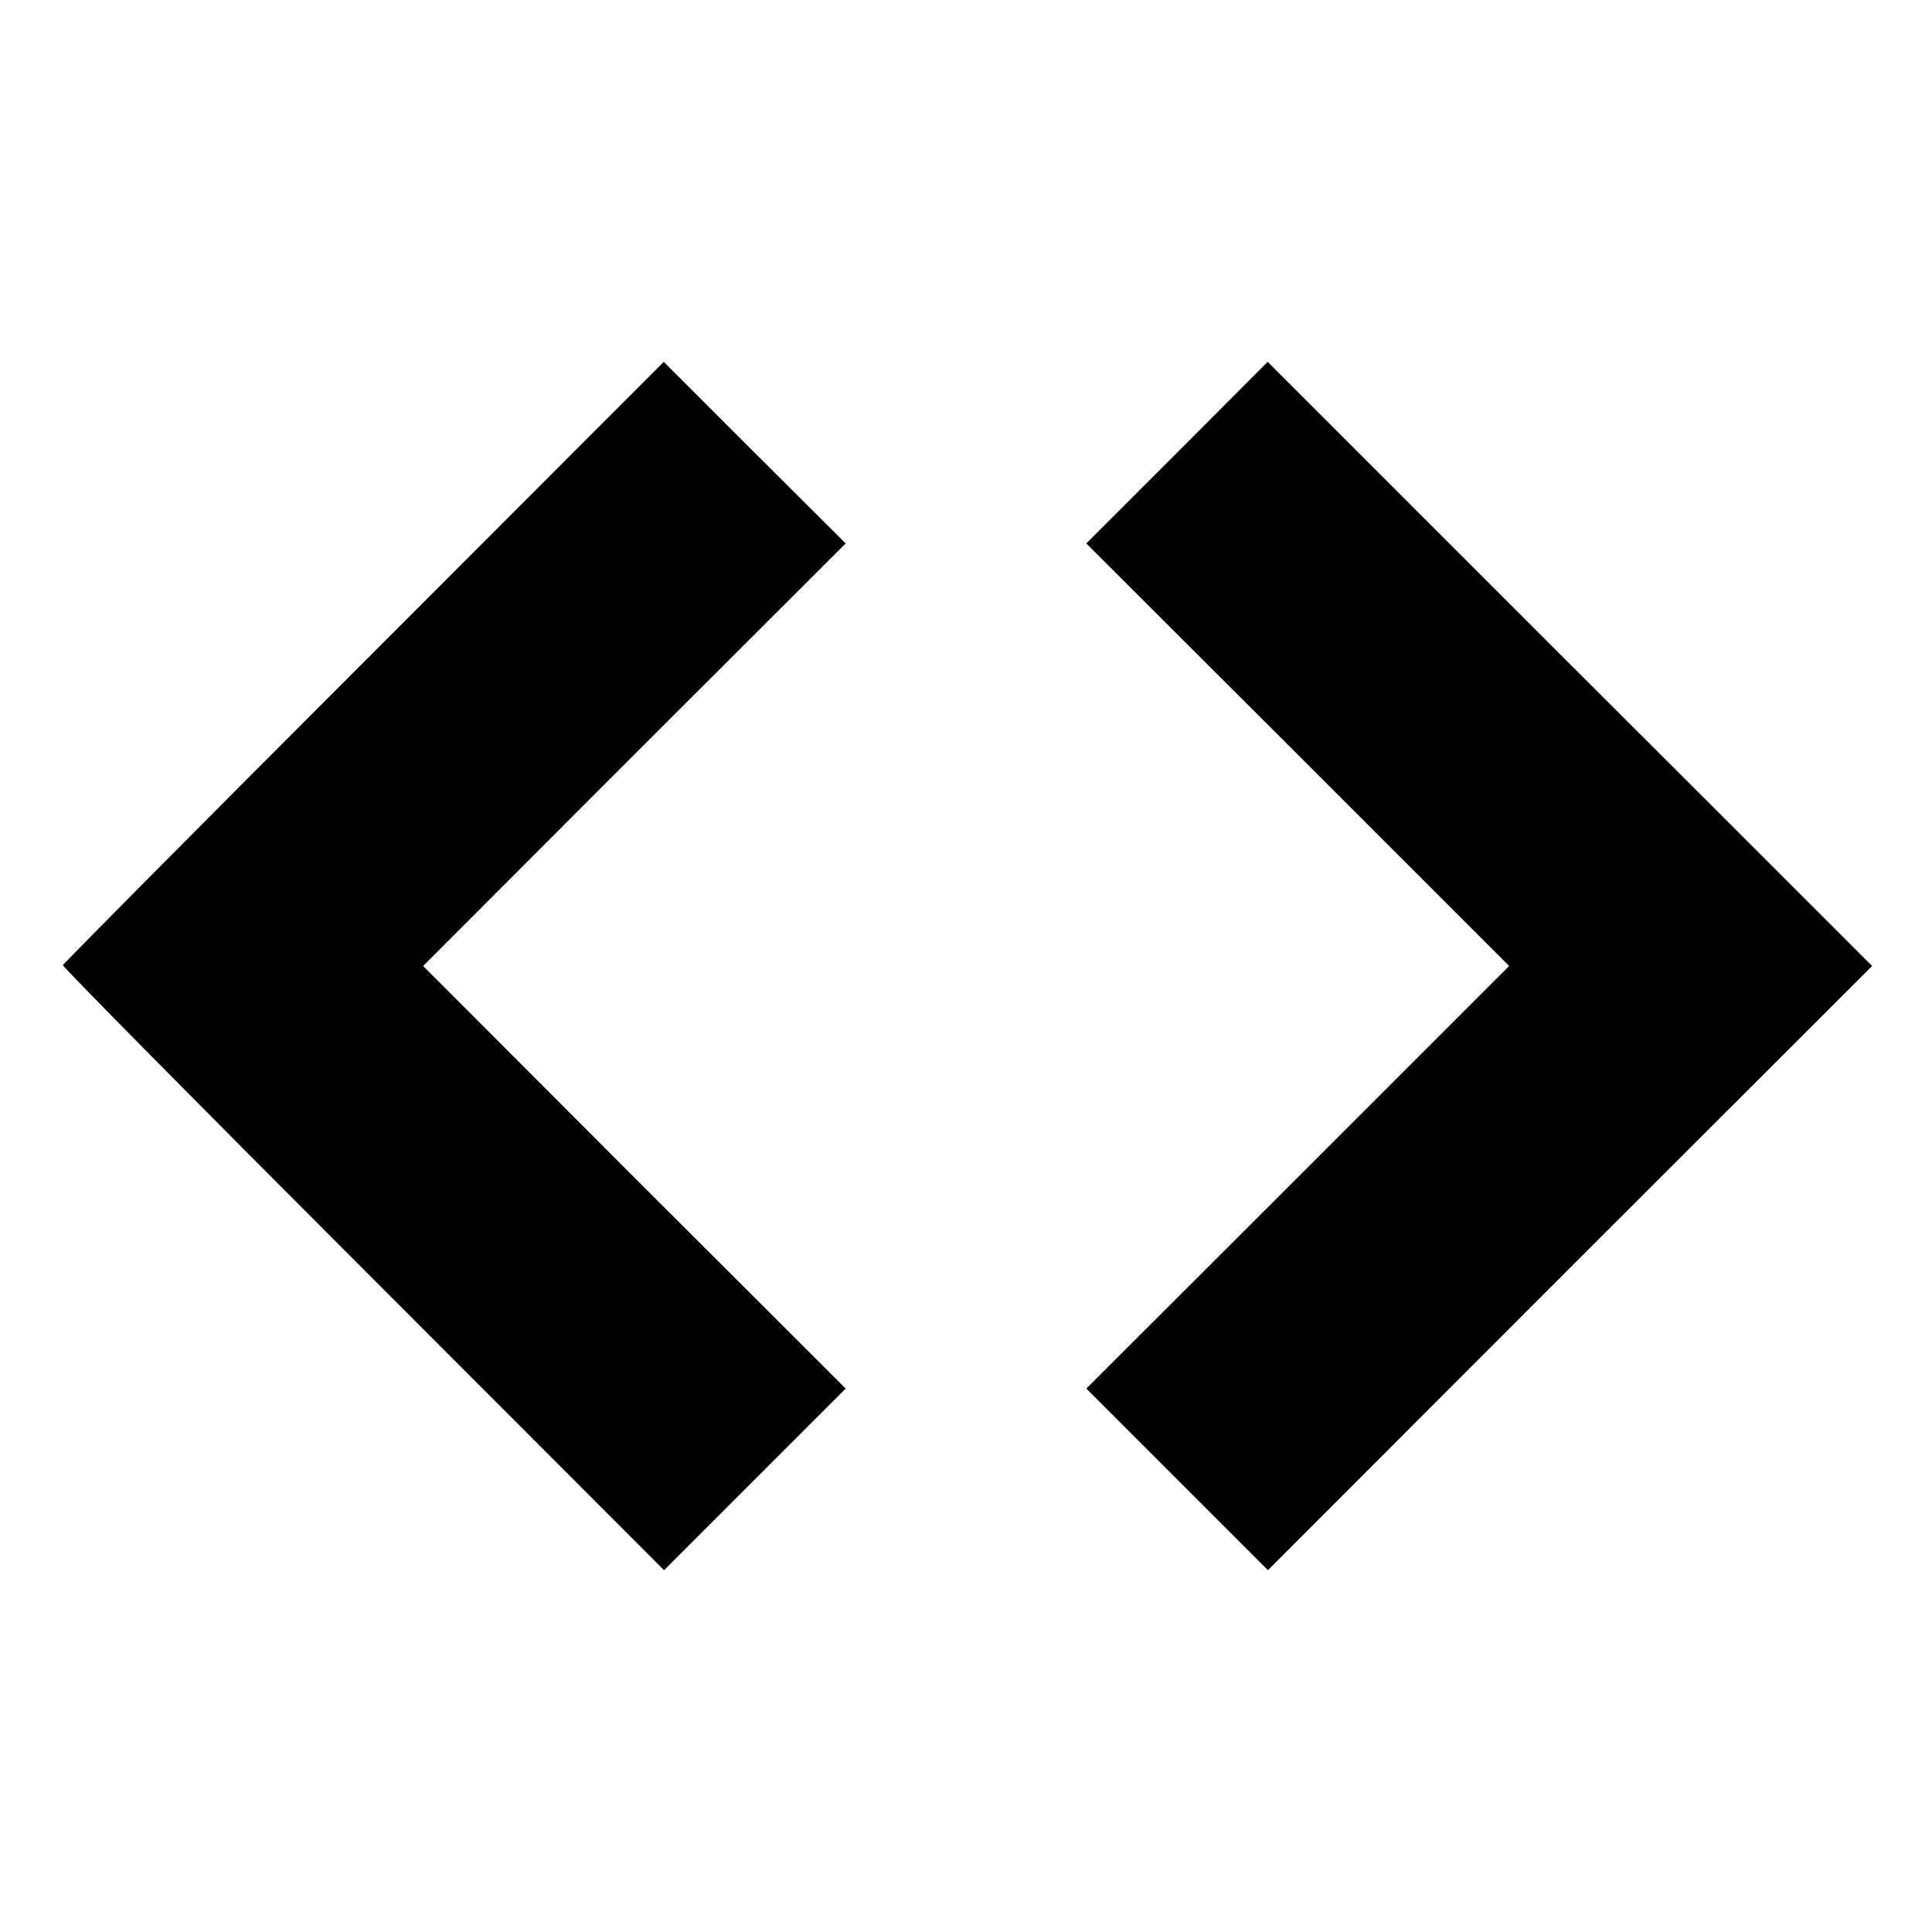 <?xml version="1.0" standalone="no"?>
<!DOCTYPE svg PUBLIC "-//W3C//DTD SVG 20010904//EN"
 "http://www.w3.org/TR/2001/REC-SVG-20010904/DTD/svg10.dtd">
<svg version="1.0" xmlns="http://www.w3.org/2000/svg"
 width="700pt" height="700pt" viewBox="0 0 700 700"
 preserveAspectRatio="xMidYMid meet">
<g transform="translate(0,700) scale(0.1,-0.1)"
fill="#000000" stroke="none">
<path d="M1318 4601 c-598 -598 -1088 -1092 -1090 -1098 -2 -5 488 -501 1088
-1101 l1090 -1091 329 329 329 329 -766 765 -765 766 765 766 766 765 -330
329 -329 329 -1087 -1088z"/>
<path d="M4265 5360 l-329 -329 766 -765 766 -766 -766 -766 -766 -765 329
-329 329 -329 1094 1095 1095 1094 -549 549 c-302 301 -795 794 -1095 1094
l-546 546 -328 -329z"/>
</g>
</svg>

